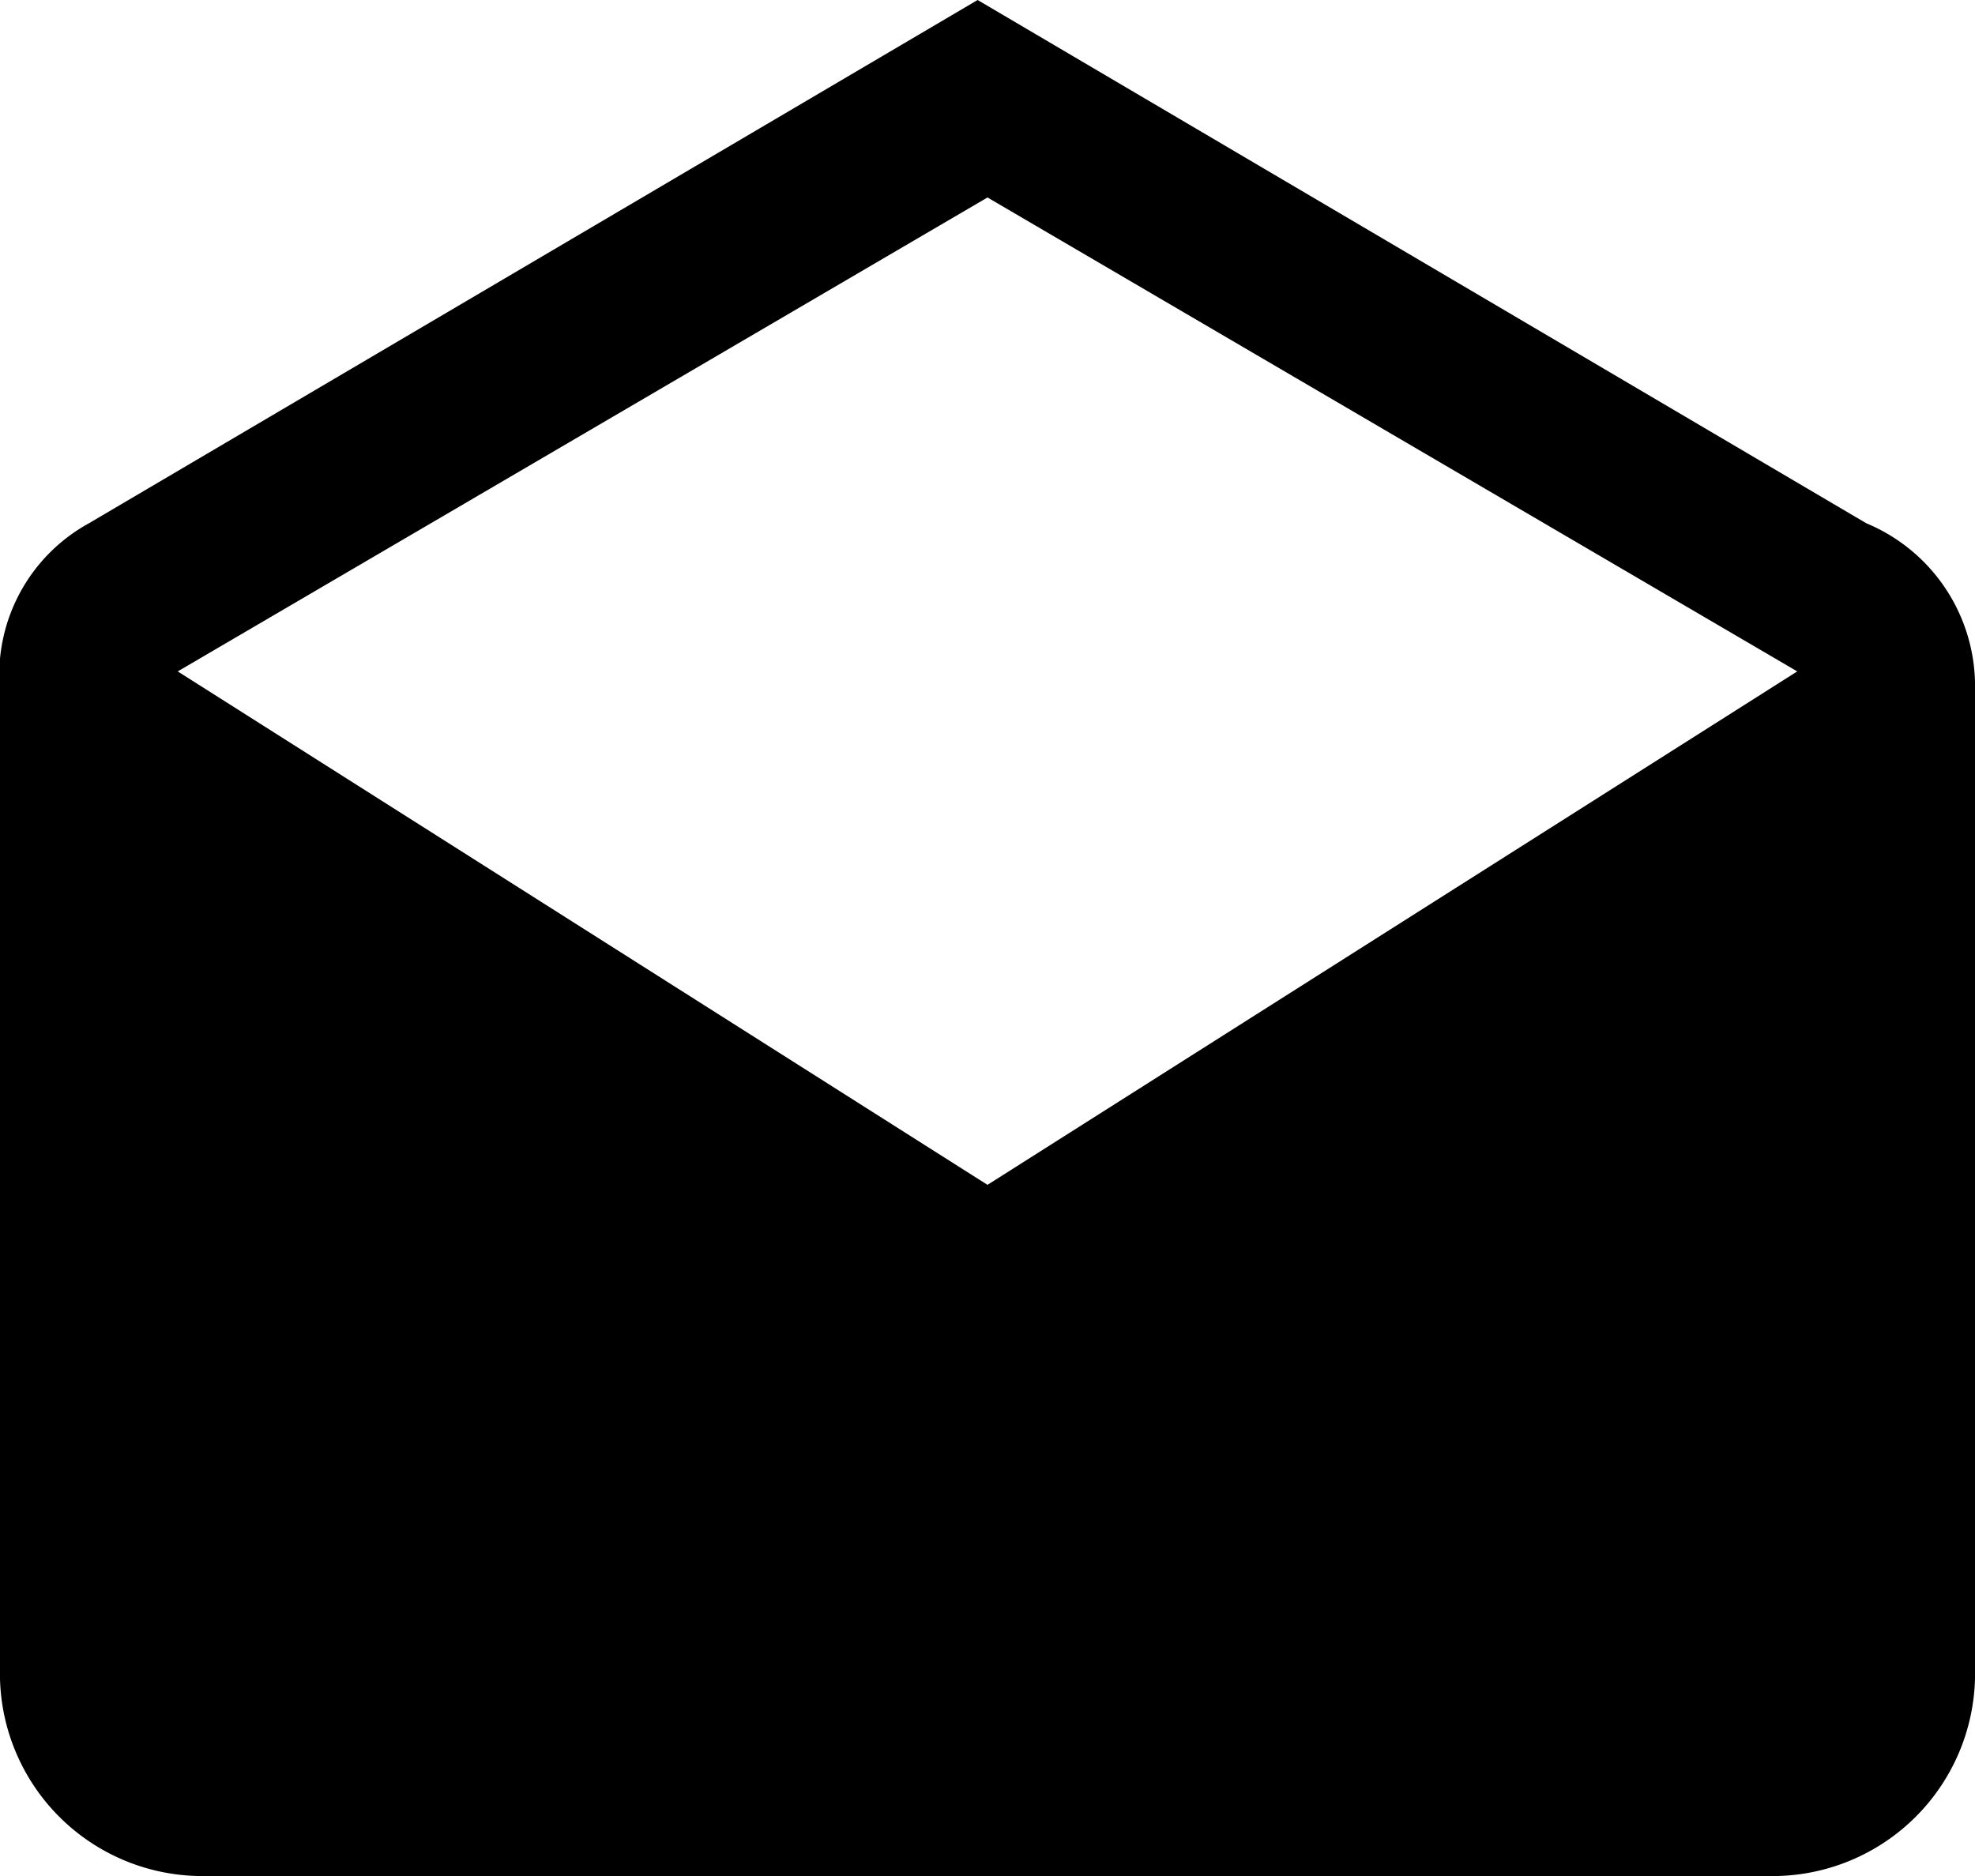 <svg xmlns="http://www.w3.org/2000/svg" width="20" height="19" viewBox="0 0 20 19"><path d="M465.5,146.2v10a2.051,2.051,0,0,1-2,2h-16a2.051,2.051,0,0,1-2-2v-10a1.752,1.752,0,0,1,.9-1.7l9-5.3,9,5.3A1.788,1.788,0,0,1,465.5,146.2Zm-10,5,8.2-5.2-8.2-4.8-8.2,4.8Z" transform="translate(-445.5 -139.2)"/></svg>